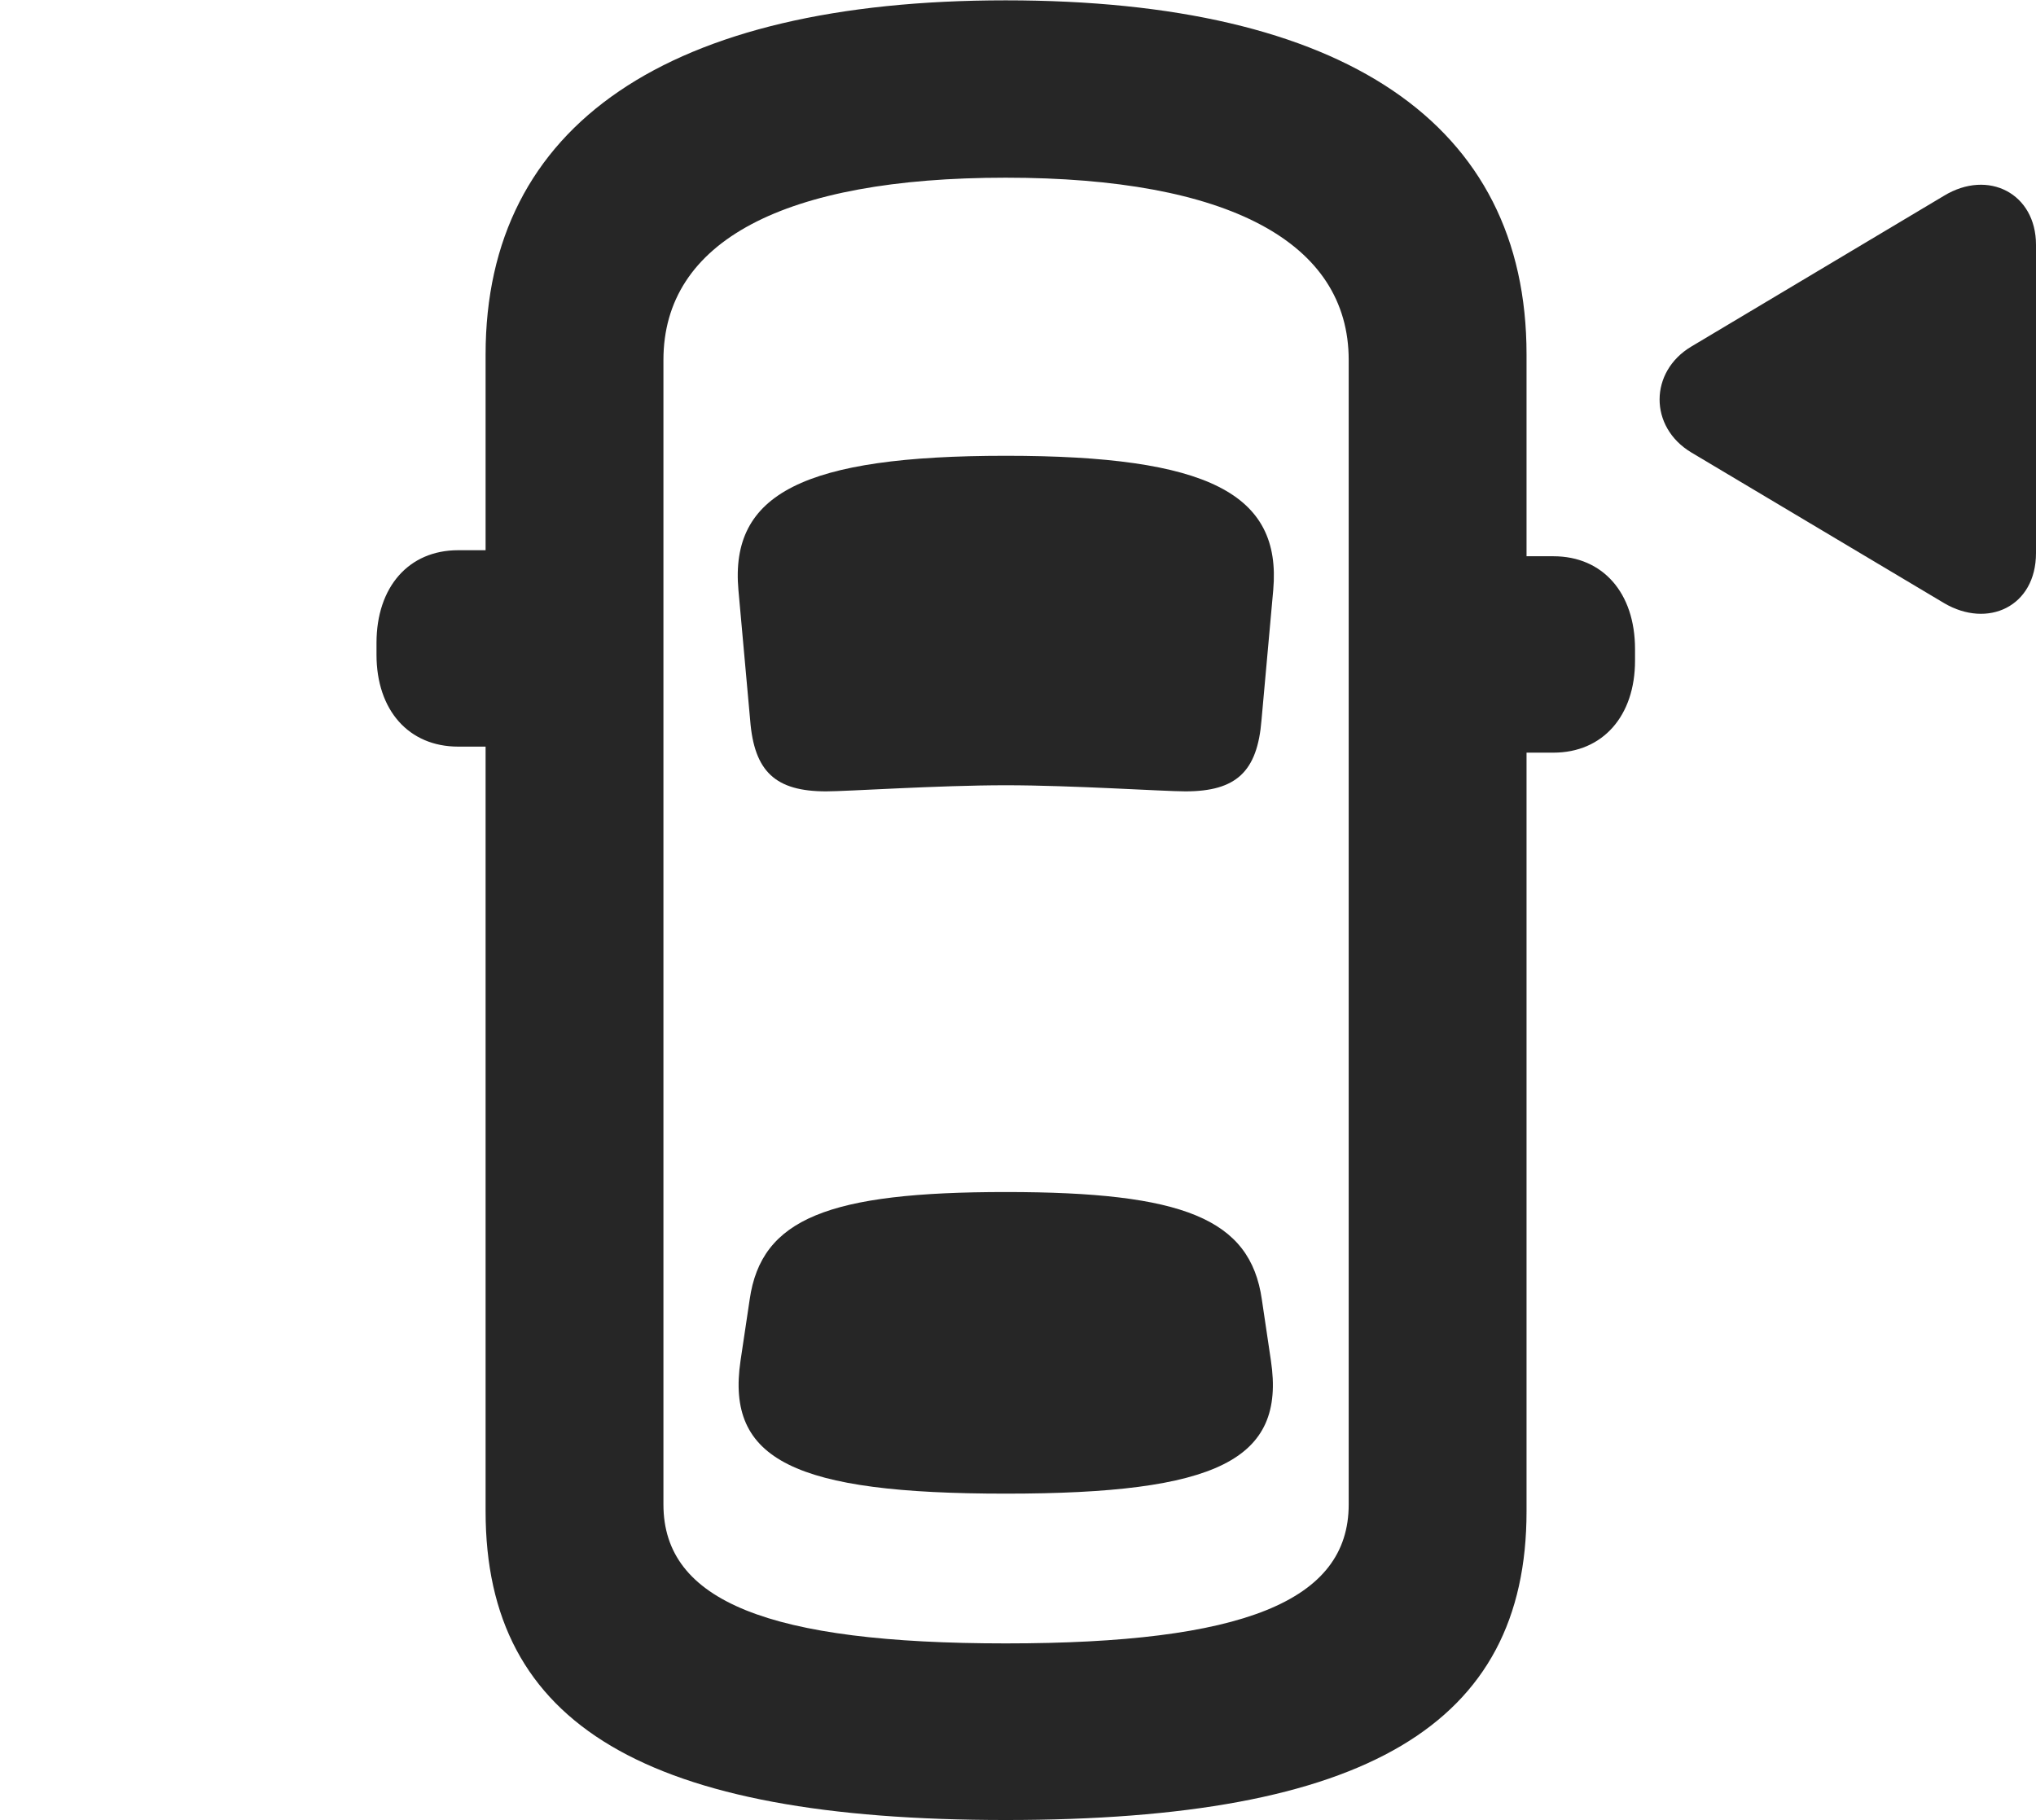 <?xml version="1.0" encoding="UTF-8"?>
<!--Generator: Apple Native CoreSVG 326-->
<!DOCTYPE svg PUBLIC "-//W3C//DTD SVG 1.1//EN" "http://www.w3.org/Graphics/SVG/1.1/DTD/svg11.dtd">
<svg version="1.1" xmlns="http://www.w3.org/2000/svg" xmlns:xlink="http://www.w3.org/1999/xlink"
       viewBox="0 0 30.029 26.846">
       <g>
              <rect height="26.846" opacity="0" width="30.029" x="0" y="0" />
              <path d="M14.833 26.846C20.137 26.846 22.515 25.449 22.515 22.293L22.515 5.228C22.515 1.817 19.821 0.005 14.833 0.005C9.855 0.005 7.162 1.839 7.162 5.228L7.162 22.293C7.162 25.449 9.538 26.846 14.833 26.846ZM14.833 24.241C11.347 24.241 9.785 23.621 9.785 22.192L9.785 5.31C9.785 3.558 11.559 2.621 14.833 2.621C18.116 2.621 19.892 3.573 19.892 5.31L19.892 22.192C19.892 23.621 18.329 24.241 14.833 24.241ZM14.835 11.583C15.816 11.583 17.166 11.673 17.483 11.673C18.233 11.673 18.545 11.383 18.606 10.621L18.779 8.703C18.904 7.282 17.821 6.723 14.835 6.723C11.849 6.723 10.764 7.282 10.891 8.703L11.064 10.621C11.123 11.383 11.438 11.673 12.185 11.673C12.496 11.673 13.84 11.583 14.835 11.583ZM14.835 22.032C17.952 22.032 18.965 21.537 18.745 20.071L18.611 19.168C18.44 17.974 17.448 17.583 14.835 17.583C12.219 17.583 11.228 17.974 11.057 19.168L10.922 20.071C10.705 21.537 11.716 22.032 14.835 22.032ZM8.14 11.013L8.14 8.116L6.757 8.116C6.03 8.116 5.553 8.656 5.553 9.484L5.553 9.657C5.553 10.478 6.03 11.013 6.757 11.013ZM21.528 11.102L22.911 11.102C23.64 11.102 24.115 10.56 24.115 9.746L24.115 9.574C24.115 8.745 23.64 8.205 22.911 8.205L21.528 8.205Z"
                     fill="currentColor" fill-opacity="0.85" />
              <path d="M30.029 8.158L30.029 3.611C30.029 2.855 29.326 2.491 28.673 2.887L24.945 5.112C24.326 5.481 24.317 6.297 24.945 6.674L28.673 8.896C29.318 9.276 30.029 8.947 30.029 8.158Z"
                     fill="currentColor" fill-opacity="0.85" />
       </g>
</svg>